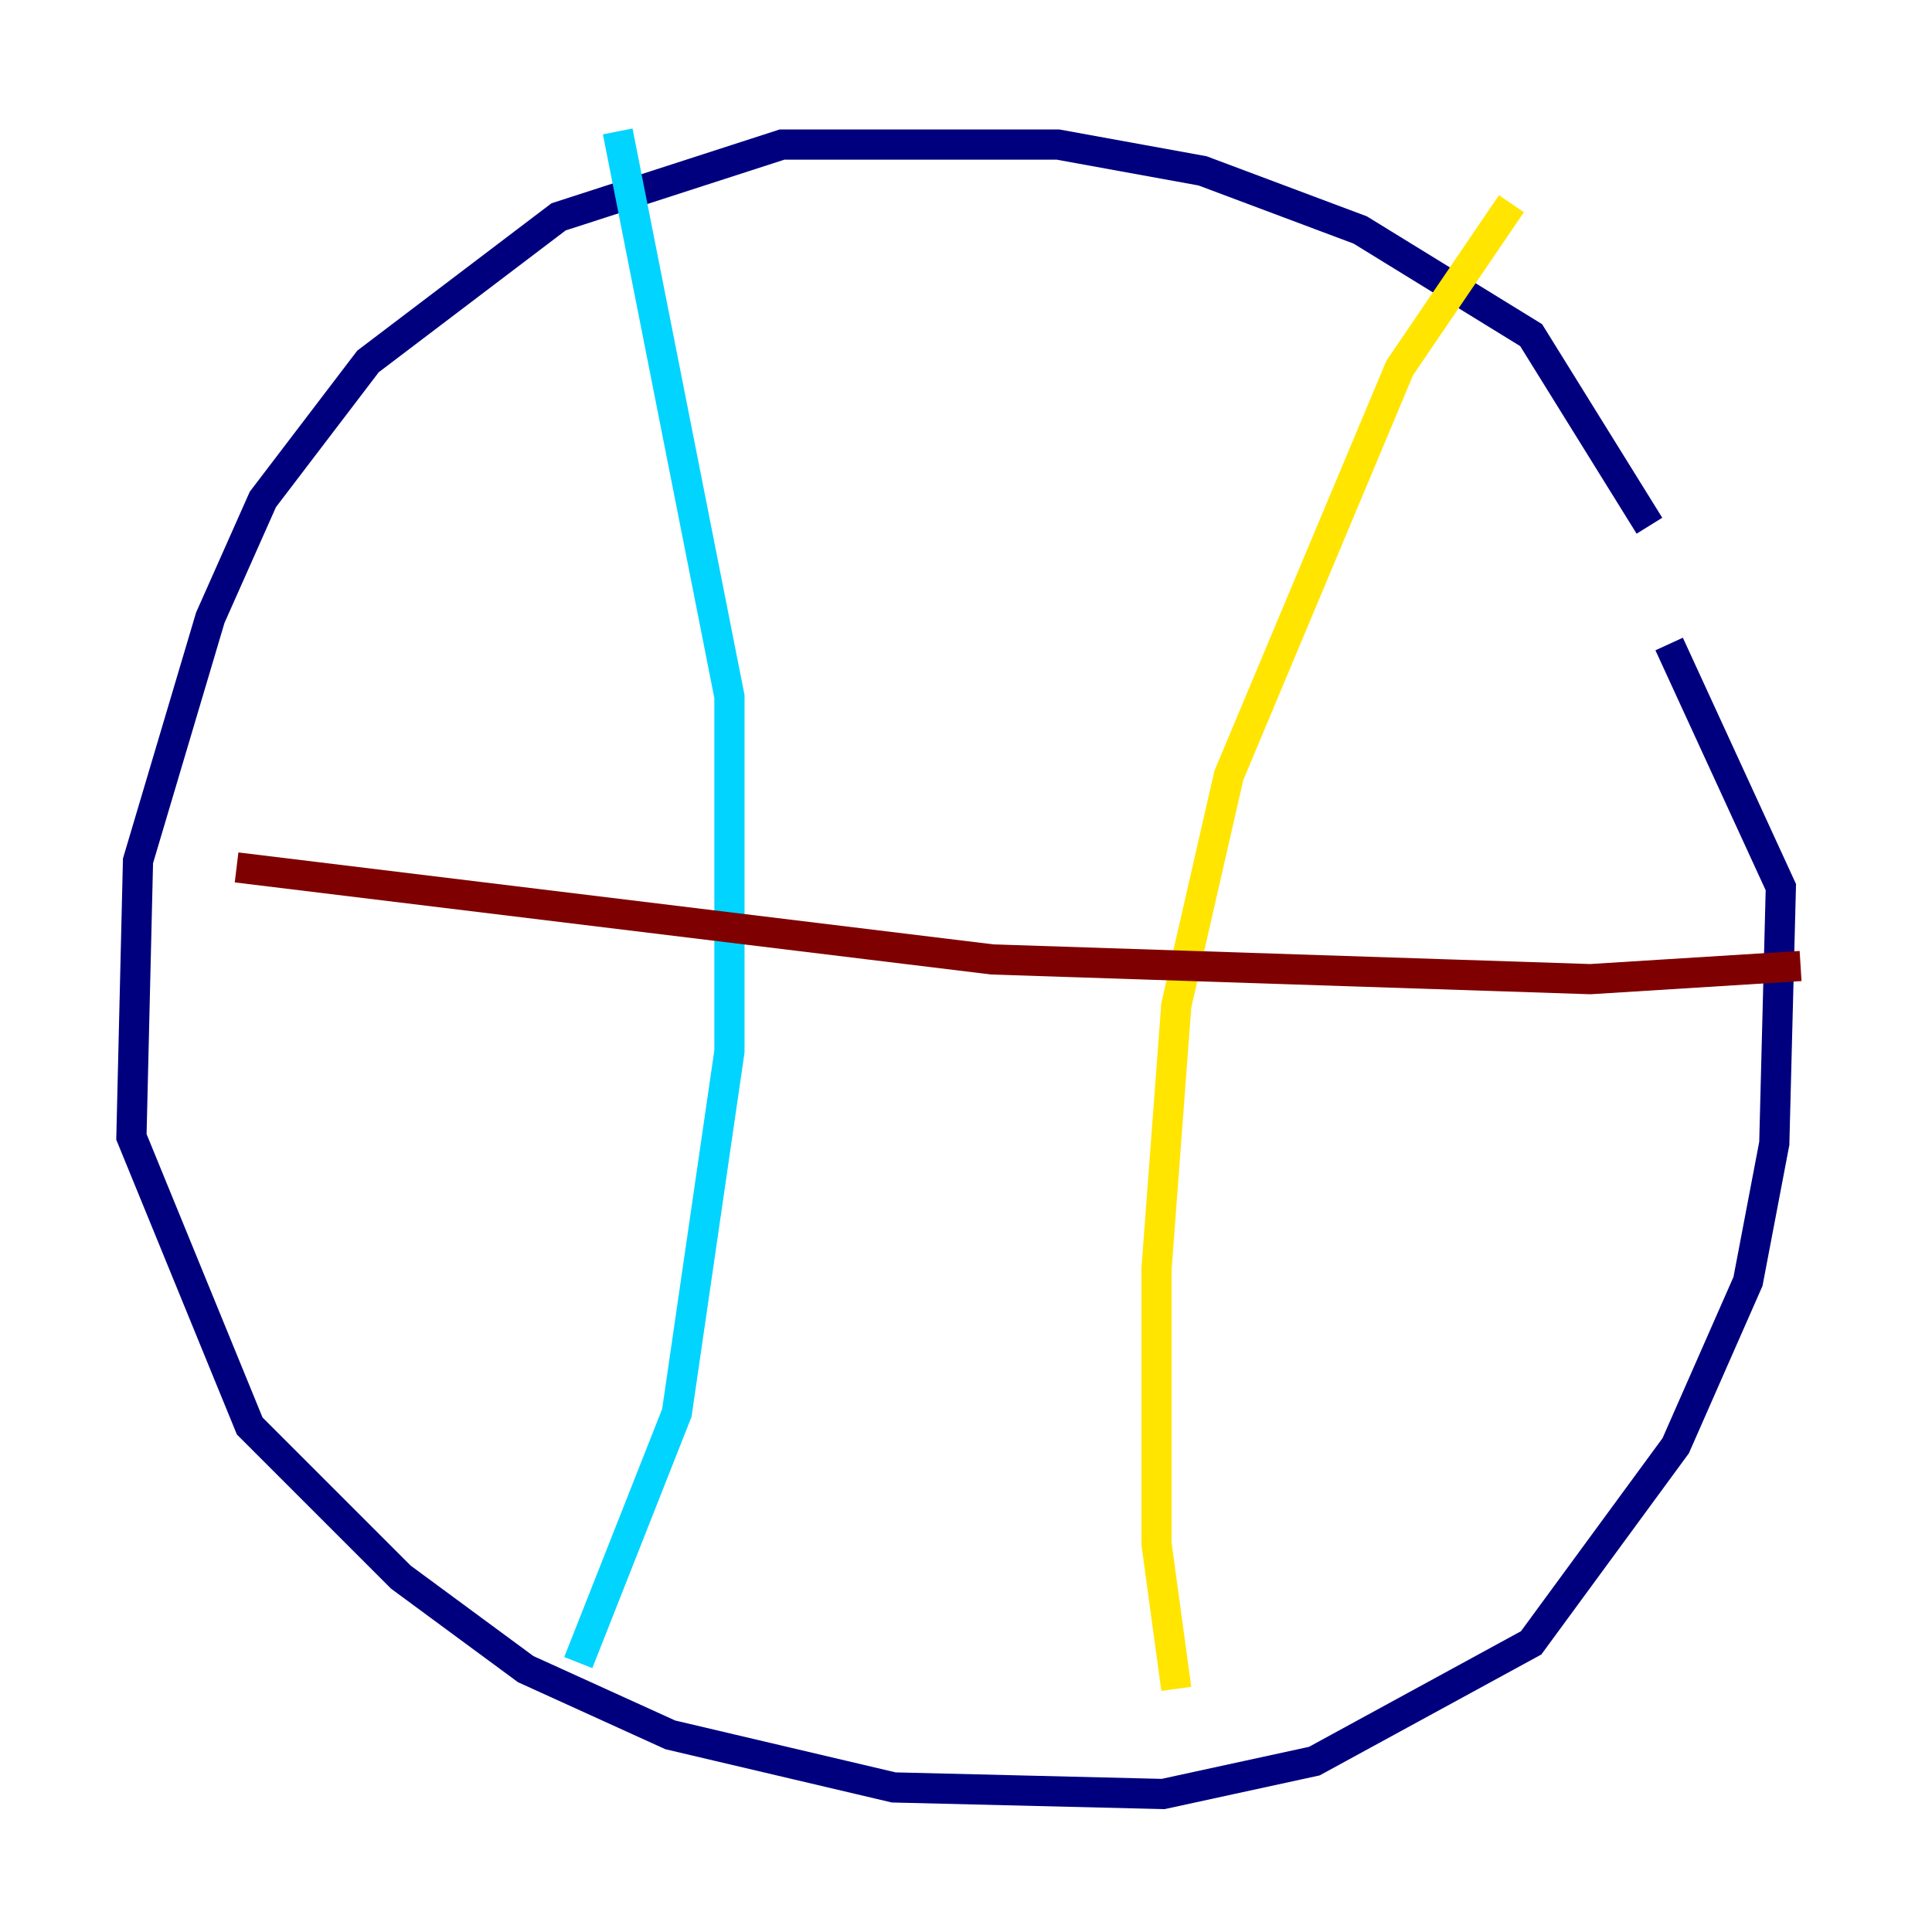 <?xml version="1.0" encoding="utf-8" ?>
<svg baseProfile="tiny" height="128" version="1.2" viewBox="0,0,128,128" width="128" xmlns="http://www.w3.org/2000/svg" xmlns:ev="http://www.w3.org/2001/xml-events" xmlns:xlink="http://www.w3.org/1999/xlink"><defs /><polyline fill="none" points="109.279,34.83 101.442,22.204 90.122,15.238 79.674,11.32 70.095,9.578 51.809,9.578 37.007,14.367 24.381,23.946 17.415,33.088 13.932,40.925 9.143,57.034 8.707,75.32 16.544,94.476 26.558,104.49 34.83,110.585 44.408,114.939 59.211,118.422 77.061,118.857 87.075,116.68 101.442,108.844 111.02,95.782 115.809,84.898 117.551,75.755 117.986,58.776 110.585,42.667" stroke="#00007f" stroke-width="2" /><polyline fill="none" points="40.925,8.707 48.327,46.15 48.327,69.66 44.843,93.605 38.313,110.15" stroke="#00d4ff" stroke-width="2" /><polyline fill="none" points="100.136,13.497 92.735,24.381 81.415,51.374 77.932,66.612 76.626,84.027 76.626,102.313 77.932,111.891" stroke="#ffe500" stroke-width="2" /><polyline fill="none" points="15.674,57.469 65.742,63.565 105.361,64.871 119.293,64.0" stroke="#7f0000" stroke-width="2" /></svg>